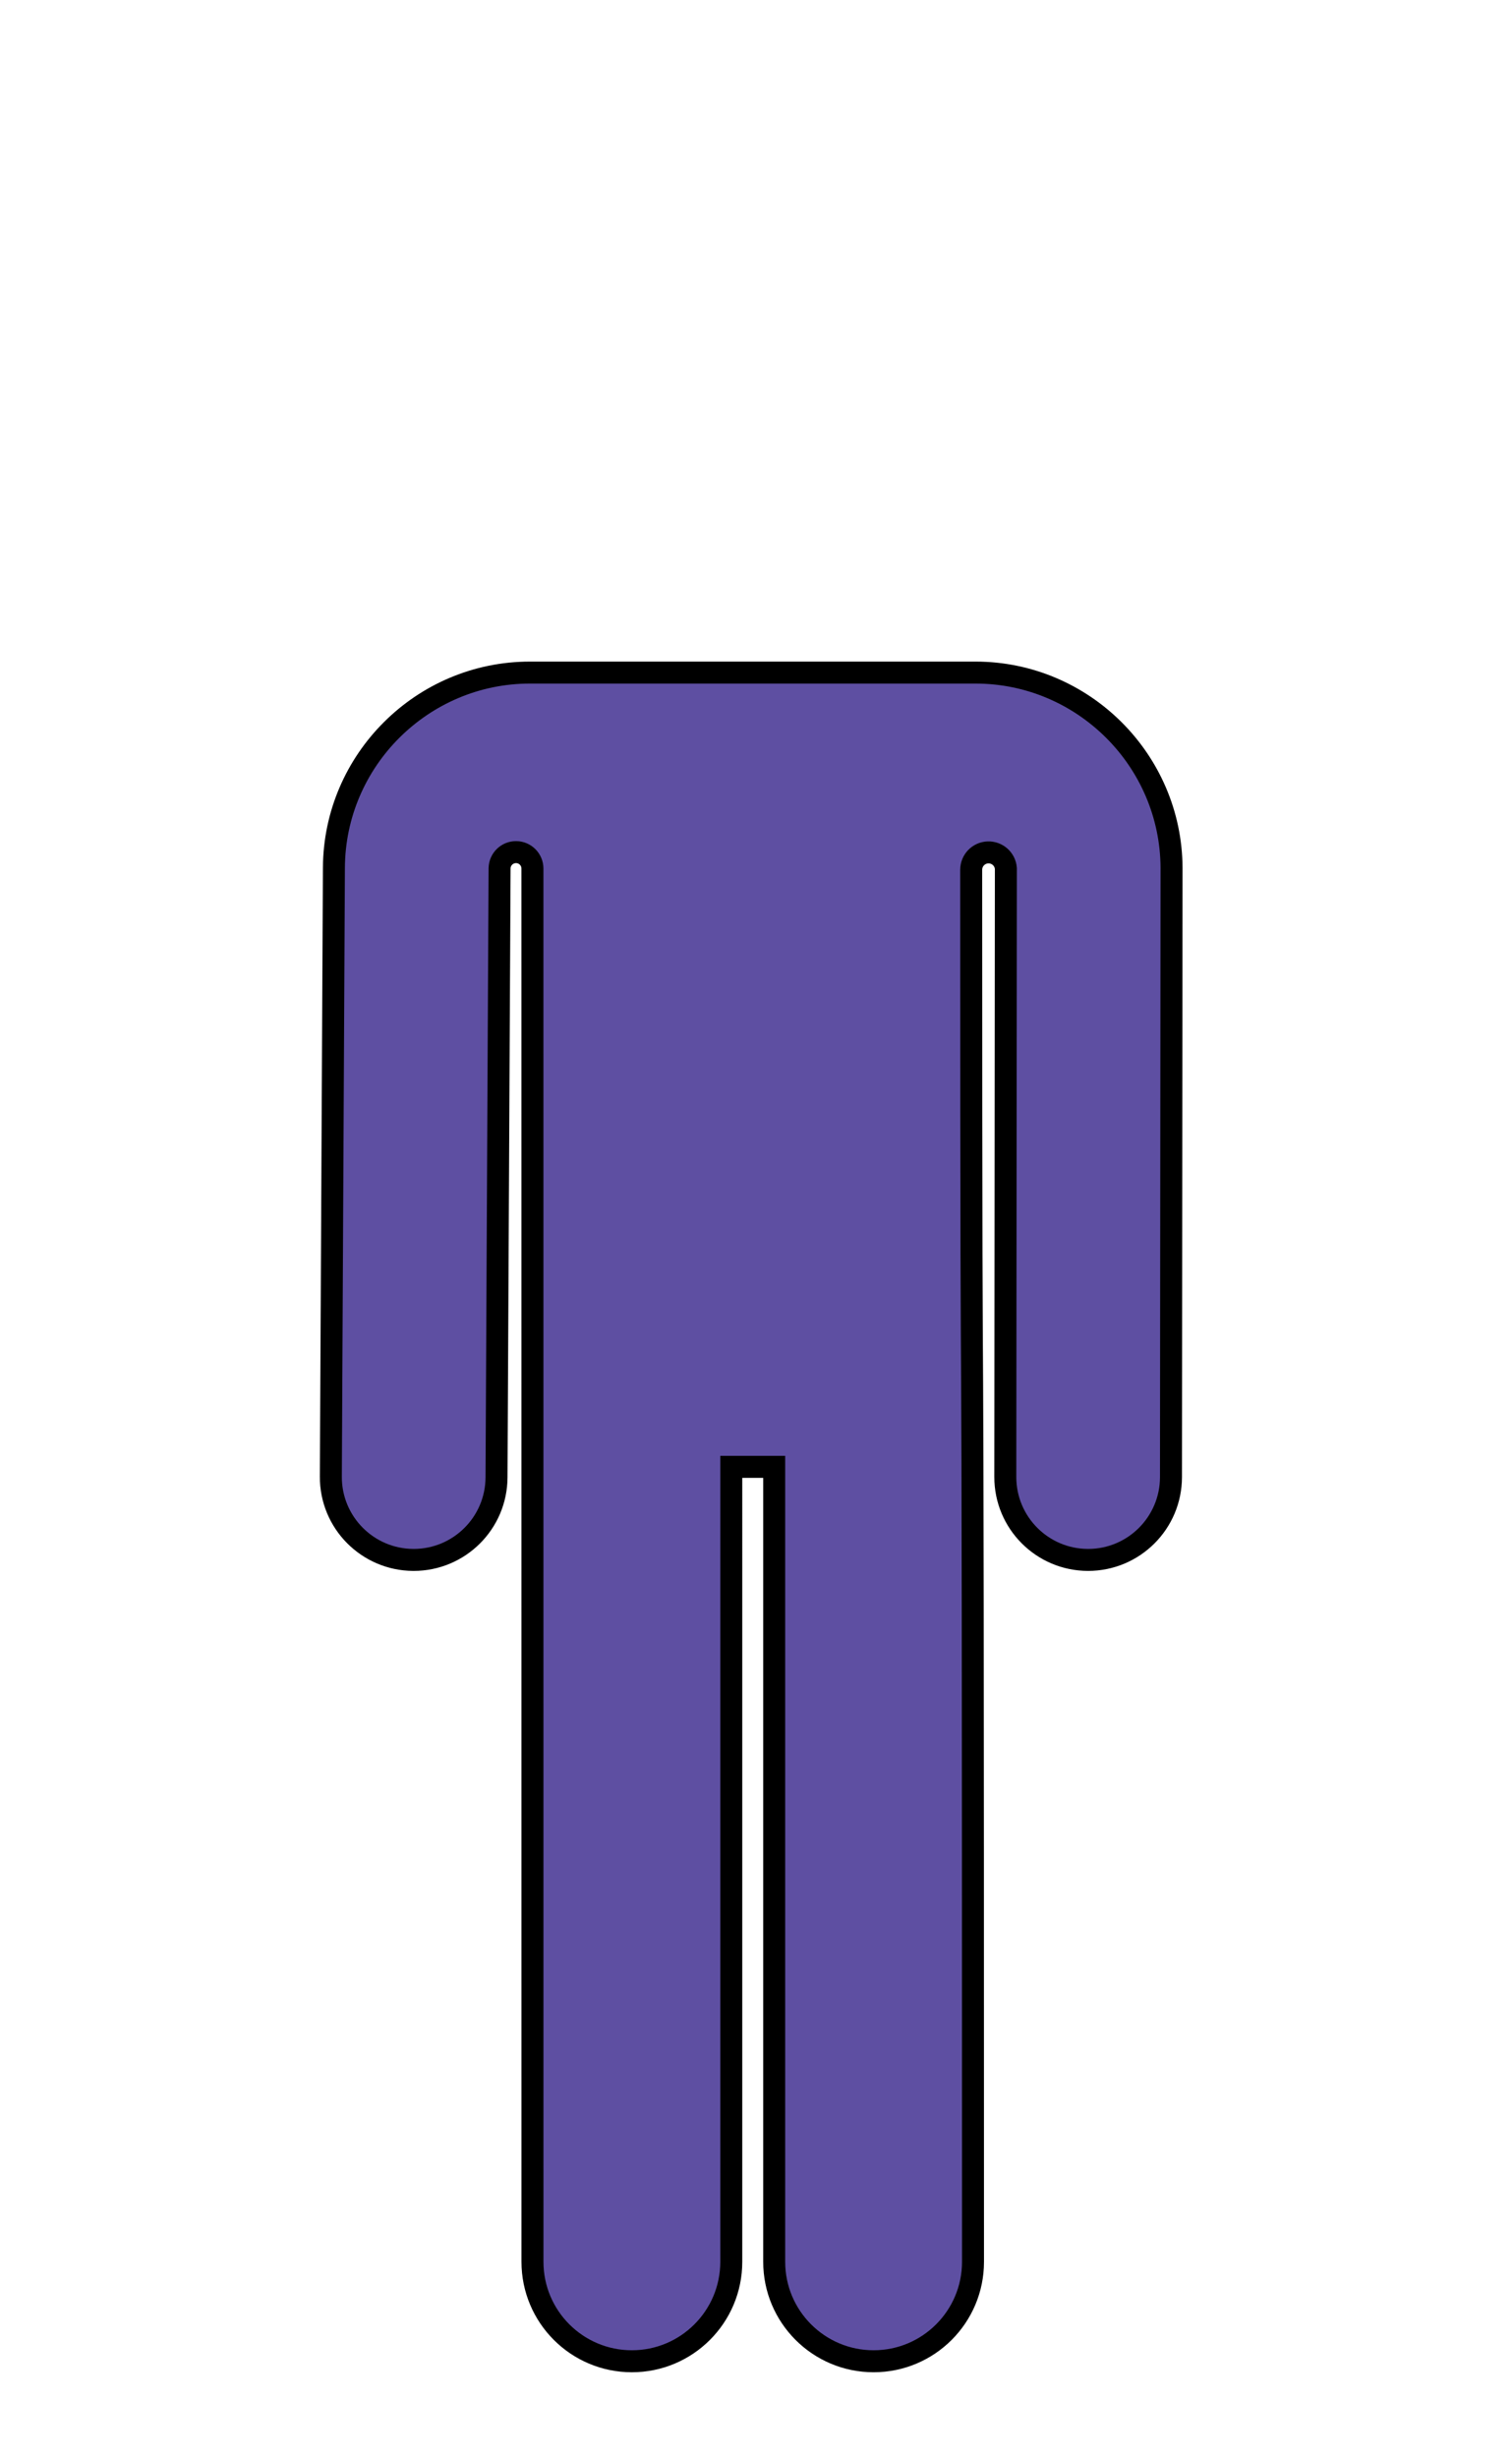<?xml version="1.0" encoding="UTF-8" standalone="no"?>
<!-- Generator: Adobe Illustrator 19.0.0, SVG Export Plug-In . SVG Version: 6.00 Build 0)  -->
<svg xmlns:dc="http://purl.org/dc/elements/1.1/" xmlns:cc="http://creativecommons.org/ns#" xmlns:rdf="http://www.w3.org/1999/02/22-rdf-syntax-ns#" xmlns:svg="http://www.w3.org/2000/svg" xmlns="http://www.w3.org/2000/svg" xmlns:sodipodi="http://sodipodi.sourceforge.net/DTD/sodipodi-0.dtd" xmlns:inkscape="http://www.inkscape.org/namespaces/inkscape" version="1.1" id="Layer_1" x="0px" y="0px" viewBox="0 0 800 1300" xml:space="preserve" sodipodi:docname="Person.svg" width="800" height="1300" inkscape:version="0.92.2 (5c3e80d, 2017-08-06)">
  <defs id="defs3763">
    <style id="style3714">.cls-1{fill:#1e1b1c;}.cls-2{fill:#fff;}</style>
  </defs>
  <sodipodi:namedview pagecolor="#ffffff" bordercolor="#666666" borderopacity="1" objecttolerance="10" gridtolerance="10" guidetolerance="10" inkscape:pageopacity="0" inkscape:pageshadow="2" inkscape:window-width="1918" inkscape:window-height="2054" id="namedview3761" showgrid="false" inkscape:zoom="0.4609375" inkscape:cx="256" inkscape:cy="256" inkscape:window-x="-10" inkscape:window-y="0" inkscape:window-maximized="0" inkscape:current-layer="Layer_1"/>
  <g id="g3752" transform="matrix(2.326,0,0,2.326,175.051,101.421)">
    <g id="g3750">
      <path d="m 146.645,109.31 c -54.918,0 -55.673,0 -101.357,0 -24.466,0 -44.468,19.904 -44.591,44.367 L 0,292.109 c -0.052,10.407 8.342,18.885 18.747,18.938 0.032,0 0.065,0 0.098,0 10.363,0 18.787,-8.375 18.841,-18.747 l 0.696,-138.432 c 0,-0.016 0,-0.031 0,-0.047 0.024,-2.055 1.704,-3.706 3.759,-3.694 2.055,0.012 3.715,1.683 3.715,3.738 l 0.008,316.757 c 0,12.488 10.124,22.612 22.612,22.612 12.488,0 22.612,-10.124 22.612,-22.612 V 289.888 h 9.763 v 180.734 c 0,12.488 10.123,22.611 22.611,22.611 12.488,0 22.611,-10.123 22.611,-22.611 0,-298.894 -0.4,-127.966 -0.41,-316.481 0,-2.121 1.674,-3.863 3.794,-3.946 2.12,-0.083 3.928,1.521 4.092,3.635 0,10e-4 0,0.002 0,0.002 l -0.128,138.354 c -0.01,10.406 8.419,18.851 18.825,18.861 0.007,0 0.011,0 0.018,0 10.397,0 18.833,-8.426 18.842,-18.825 l 0.128,-138.431 c 0.002,-0.039 0.002,-0.075 0.001,-0.114 -0.123,-24.463 -20.126,-44.367 -44.59,-44.367 z" id="path3748" inkscape:connector-curvature="0" style="fill: #5E4FA2; stroke: black; stroke-width: 5px;"/>
    </g>
  </g>
  <g id="g3758" transform="matrix(2.326,0,0,2.326,175.051,101.421)">
    <g id="g3756">
      <circle cx="95.966" cy="57.813" r="39.047" id="circle3754" style="fill: #5E4FA2; stroke: black; stroke-width: 5px;" transform="translate( 4400 )"/>
    </g>
  </g>
</svg>
